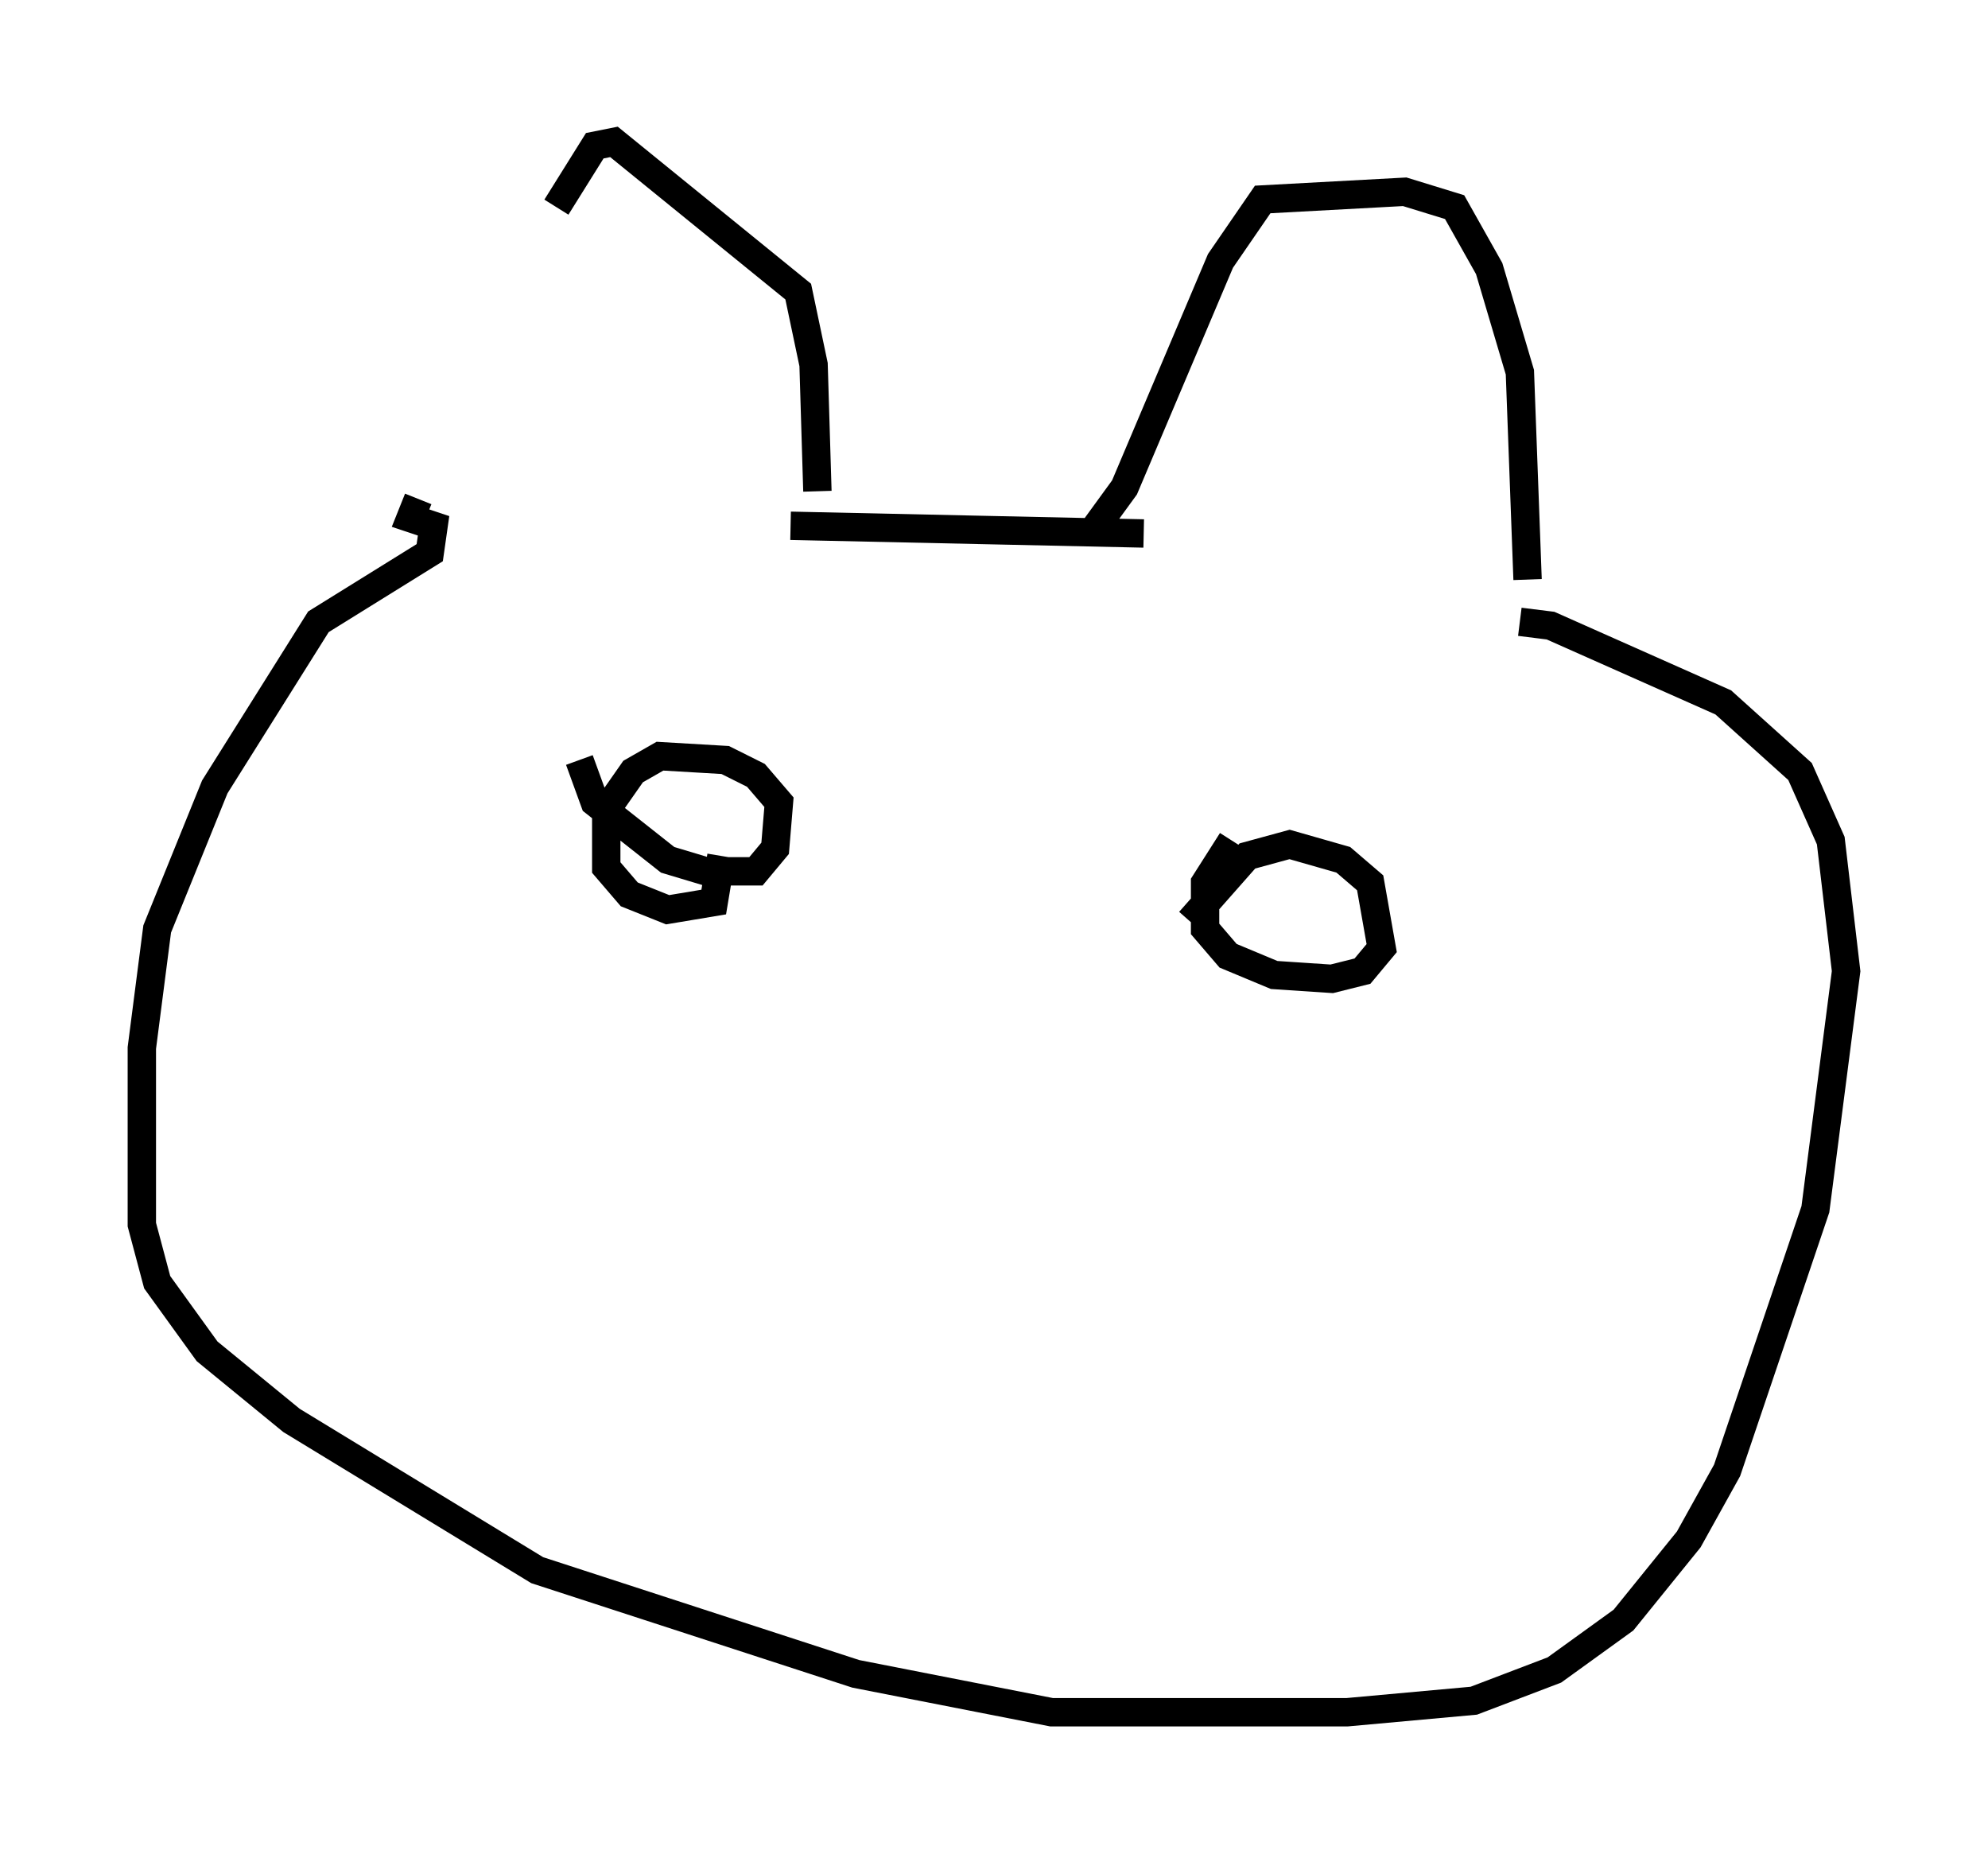 <?xml version="1.0" encoding="utf-8" ?>
<svg baseProfile="full" height="65.344" version="1.1" width="70.081" xmlns="http://www.w3.org/2000/svg" xmlns:ev="http://www.w3.org/2001/xml-events" xmlns:xlink="http://www.w3.org/1999/xlink"><defs /><rect fill="white" height="65.344" width="70.081" x="0" y="0" /><path d="M17.043, 18.532 m2.571, -11.231 l1.353, -2.165 0.677, -0.135 l6.495, 5.277 0.541, 2.571 l0.135, 4.465 m9.743, 1.353 l1.083, -1.488 3.383, -7.984 l1.488, -2.165 5.007, -0.271 l1.759, 0.541 1.218, 2.165 l1.083, 3.654 0.271, 7.307 m-13.532, -1.624 l-12.449, -0.271 m-13.126, -0.947 l-0.271, 0.677 0.812, 0.271 l-0.135, 0.947 -3.924, 2.436 l-3.654, 5.819 -2.03, 5.007 l-0.541, 4.195 0.0, 6.225 l0.541, 2.03 1.759, 2.436 l2.977, 2.436 8.66, 5.277 l11.231, 3.654 6.901, 1.353 l10.419, 0.0 4.465, -0.406 l2.842, -1.083 2.436, -1.759 l2.3, -2.842 1.353, -2.436 l3.112, -9.202 1.083, -8.39 l-0.541, -4.601 -1.083, -2.436 l-2.706, -2.436 -6.089, -2.706 l-1.083, -0.135 m-33.153, 4.871 l0.541, 1.488 2.571, 2.03 l1.353, 0.406 1.759, 0.0 l0.677, -0.812 0.135, -1.624 l-0.812, -0.947 -1.083, -0.541 l-2.3, -0.135 -0.947, 0.541 l-0.947, 1.353 0.0, 2.03 l0.812, 0.947 1.353, 0.541 l1.624, -0.271 0.271, -1.624 m17.997, -0.541 l-0.947, 1.488 0.0, 1.624 l0.812, 0.947 1.624, 0.677 l2.03, 0.135 1.083, -0.271 l0.677, -0.812 -0.406, -2.3 l-0.947, -0.812 -1.894, -0.541 l-1.488, 0.406 -2.03, 2.3 " fill="none" stroke="black" stroke-width="1" /></svg>